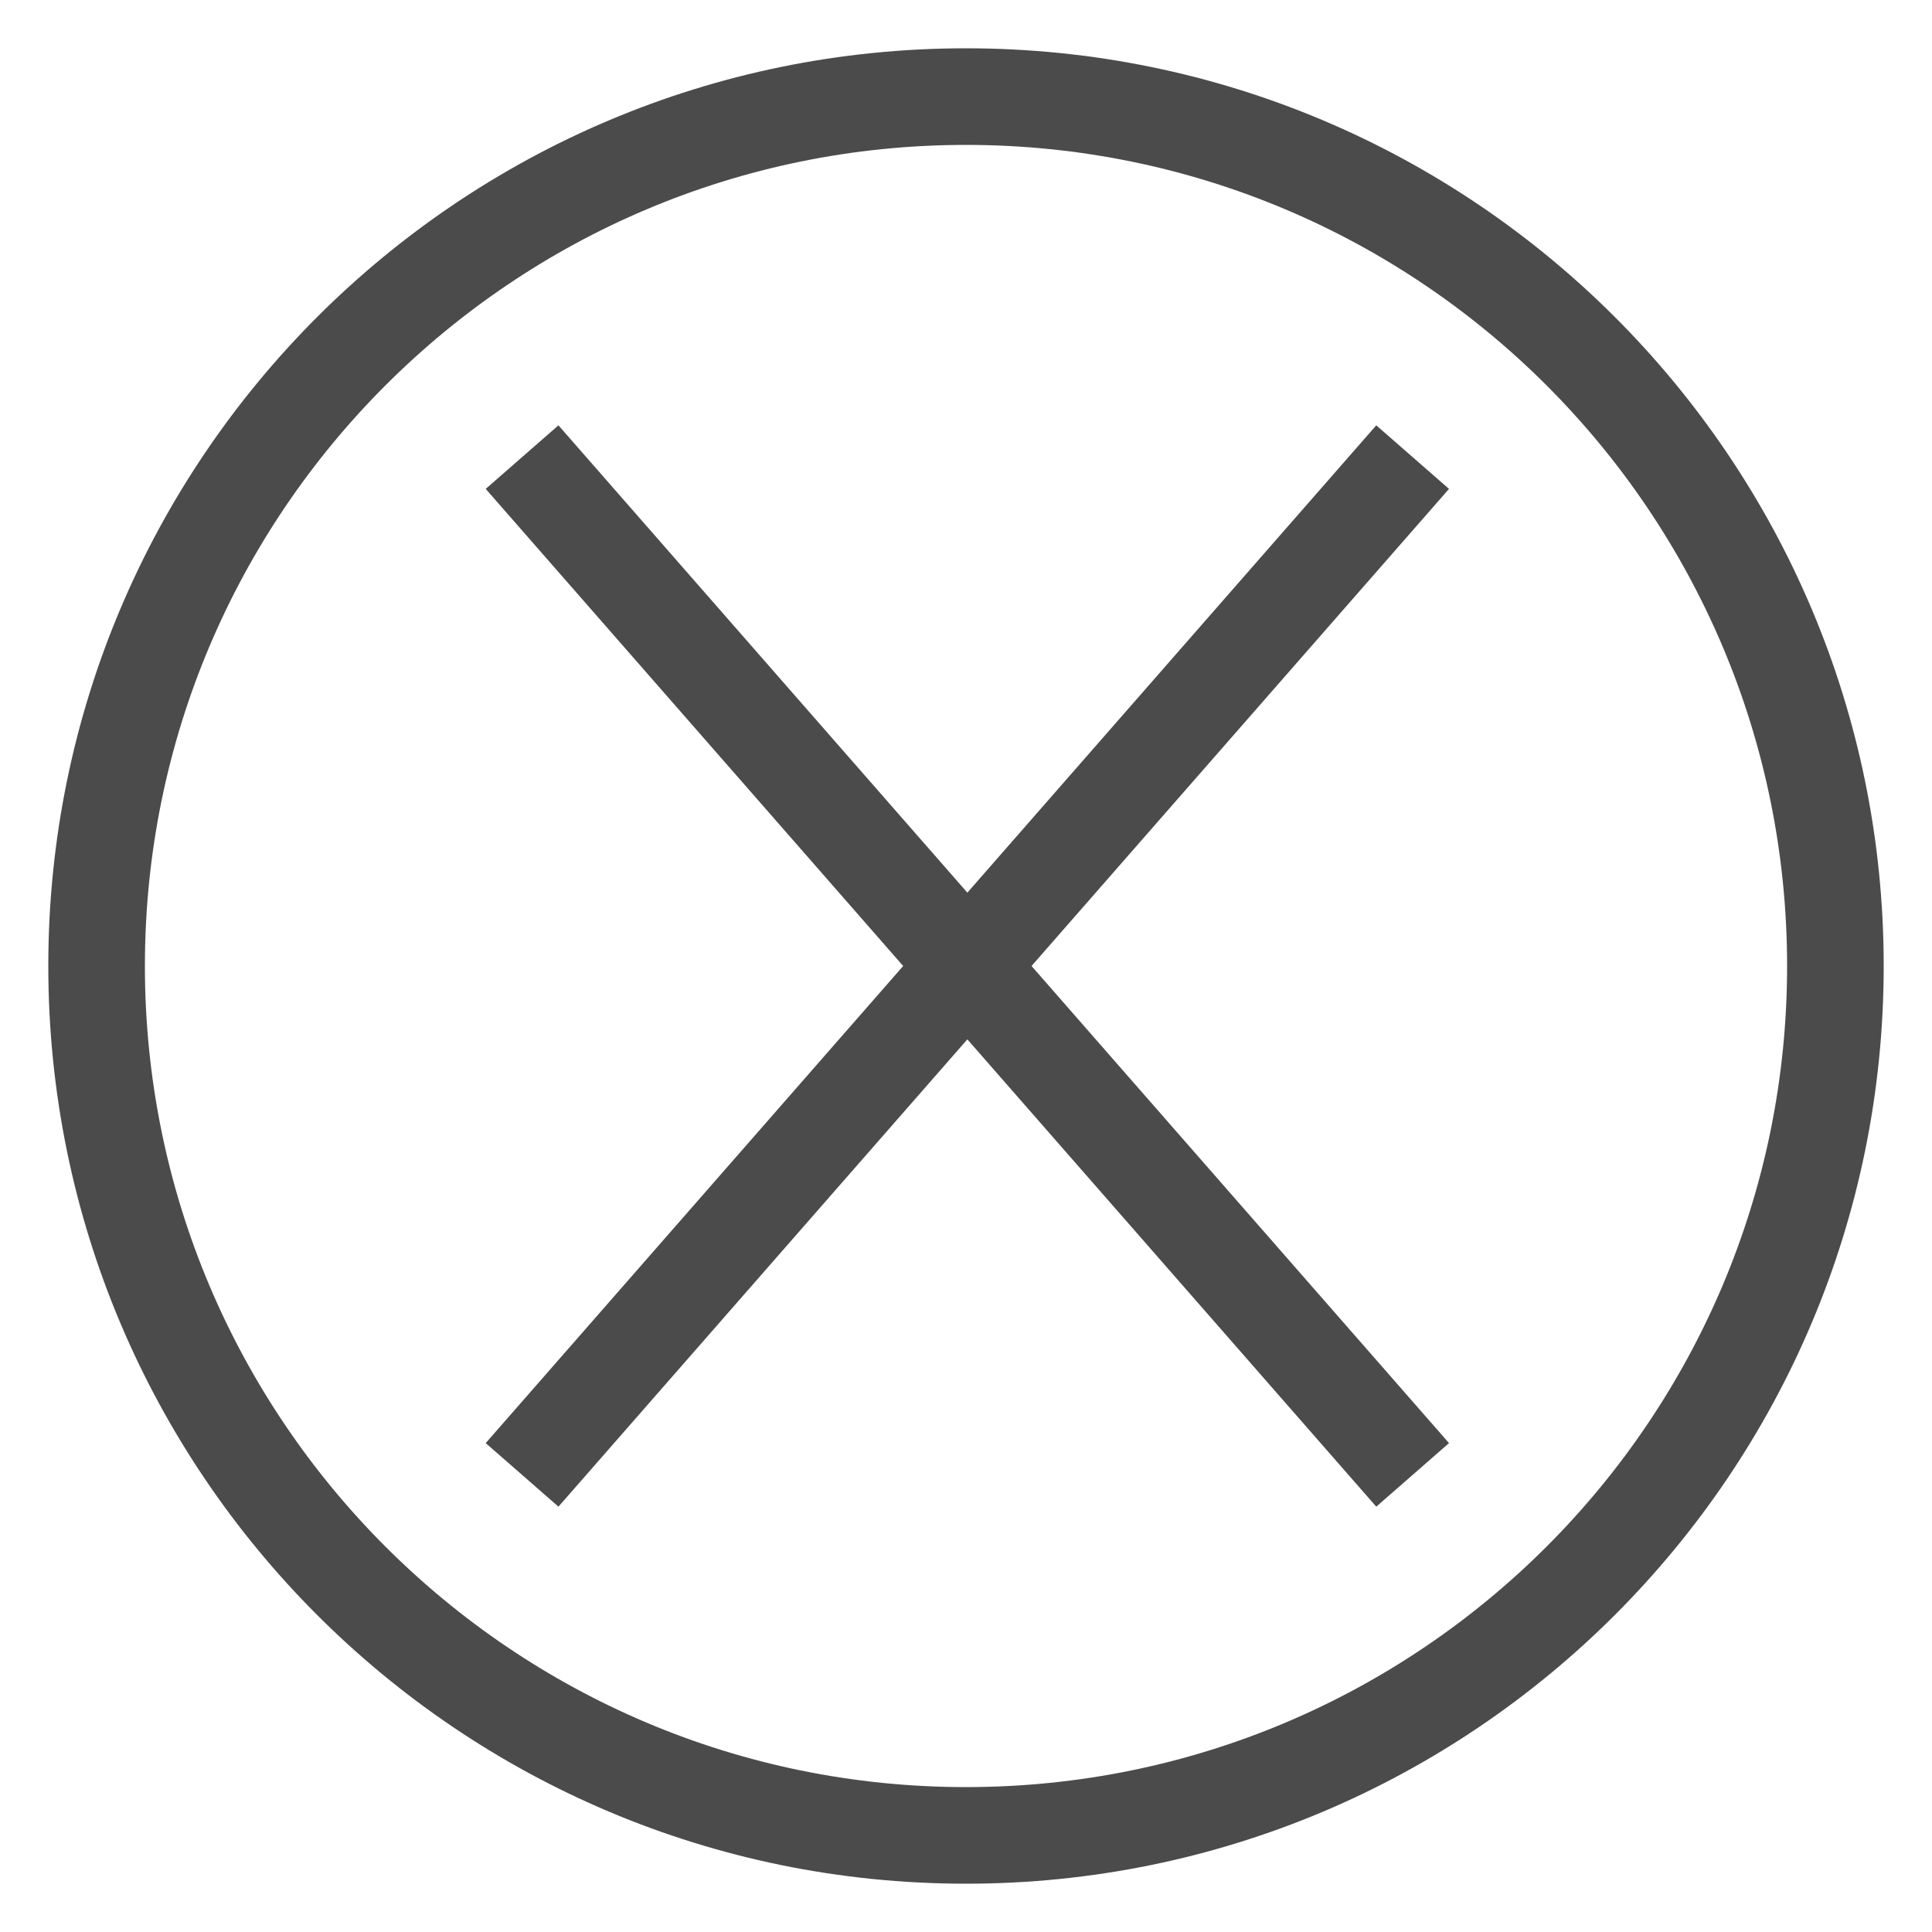 <?xml version="1.0" encoding="UTF-8" standalone="no"?>
<svg
   xmlns:dc="http://purl.org/dc/elements/1.1/"
   xmlns:cc="http://creativecommons.org/ns#"
   xmlns:rdf="http://www.w3.org/1999/02/22-rdf-syntax-ns#"
   xmlns:svg="http://www.w3.org/2000/svg"
   xmlns="http://www.w3.org/2000/svg"
   xmlns:sodipodi="http://sodipodi.sourceforge.net/DTD/sodipodi-0.dtd"
   xmlns:inkscape="http://www.inkscape.org/namespaces/inkscape"
   width="20"
   height="20"
   viewBox="0 0 20 20"
   fill="none"
   version="1.1"
   id="svg10"
   sodipodi:docname="close-circle.svg"
   inkscape:version="1.0.1 (3bc2e813f5, 2020-09-07)">
  <defs
     id="defs14" />
  <sodipodi:namedview
     pagecolor="#ffffff"
     bordercolor="#666666"
     borderopacity="1"
     objecttolerance="10"
     gridtolerance="10"
     guidetolerance="10"
     inkscape:pageopacity="0"
     inkscape:pageshadow="2"
     inkscape:window-width="1274"
     inkscape:window-height="1395"
     id="namedview12"
     showgrid="true"
     inkscape:zoom="43.1"
     inkscape:cx="10"
     inkscape:cy="10"
     inkscape:window-x="4"
     inkscape:window-y="4"
     inkscape:window-maximized="0"
     inkscape:current-layer="svg10">
    <inkscape:grid
       type="xygrid"
       id="grid36" />
  </sodipodi:namedview>
  <path
     fill-rule="evenodd"
     clip-rule="evenodd"
     d="M10 1.5C5.306 1.5 1.5 5.306 1.5 10C1.5 14.694 5.306 18.5 10 18.5C14.694 18.5 18.5 14.694 18.5 10C18.5 5.306 14.694 1.5 10 1.5ZM0.5 10C0.5 4.753 4.753 0.5 10 0.5C15.247 0.5 19.5 4.753 19.5 10C19.5 15.247 15.247 19.5 10 19.5C4.753 19.5 0.5 15.247 0.5 10Z"
     fill="#4B4B4B"
     id="path2" />
  <path
     d="M 5.781,15.597 15,5.061 14.247,4.403 5.028,14.939 Z"
     fill="#4b4b4b"
     id="path4" />
  <path
     d="M 5.781,4.403 15,14.939 14.247,15.597 5.028,5.061 Z"
     fill="#4b4b4b"
     id="path4-7" />
</svg>
